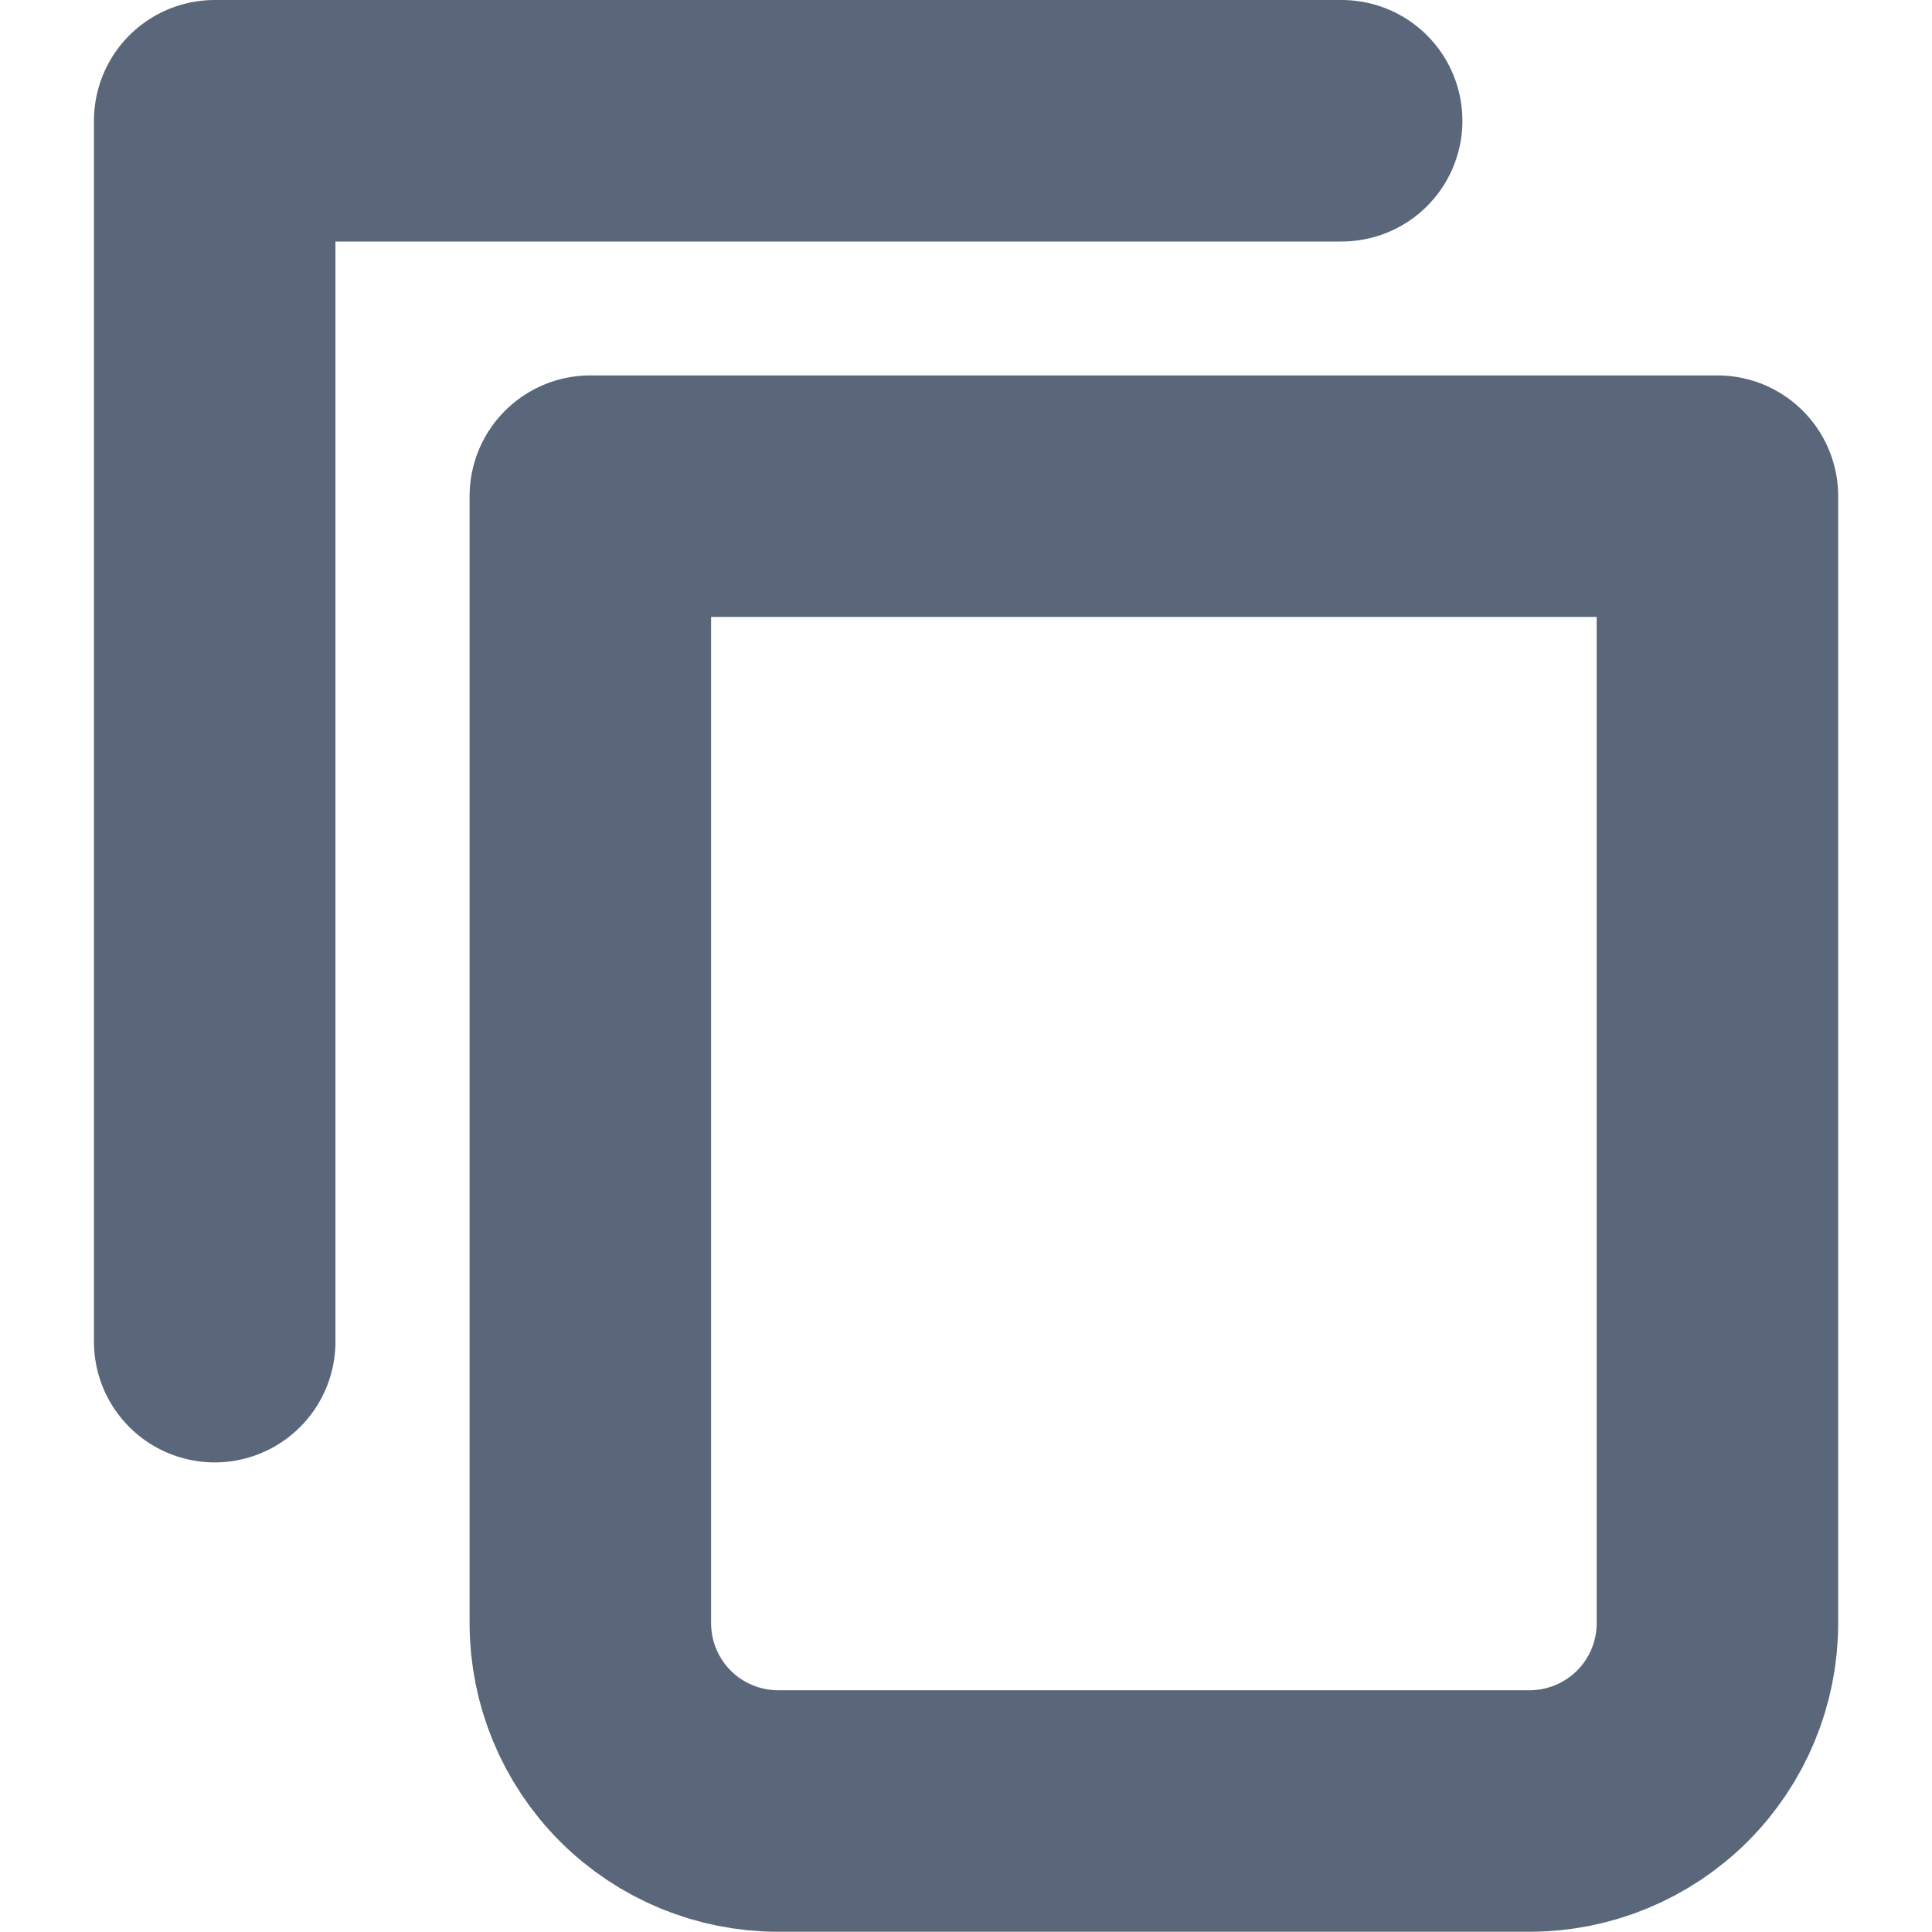 <svg width="16" height="16" viewBox="0 0 16 16" fill="none" xmlns="http://www.w3.org/2000/svg">
<path d="M11.111 1H1.778V11.111" stroke="#5A677A" stroke-width="2" stroke-linecap="round" stroke-linejoin="round"/>
<path d="M4.889 4.109H14.223V13.443C14.223 13.855 14.059 14.251 13.767 14.543C13.475 14.834 13.079 14.998 12.667 14.998H6.445C6.032 14.998 5.636 14.834 5.345 14.543C5.053 14.251 4.889 13.855 4.889 13.443V4.109Z" stroke="#5A677A" stroke-width="2" stroke-linecap="round" stroke-linejoin="round"/>
</svg>
